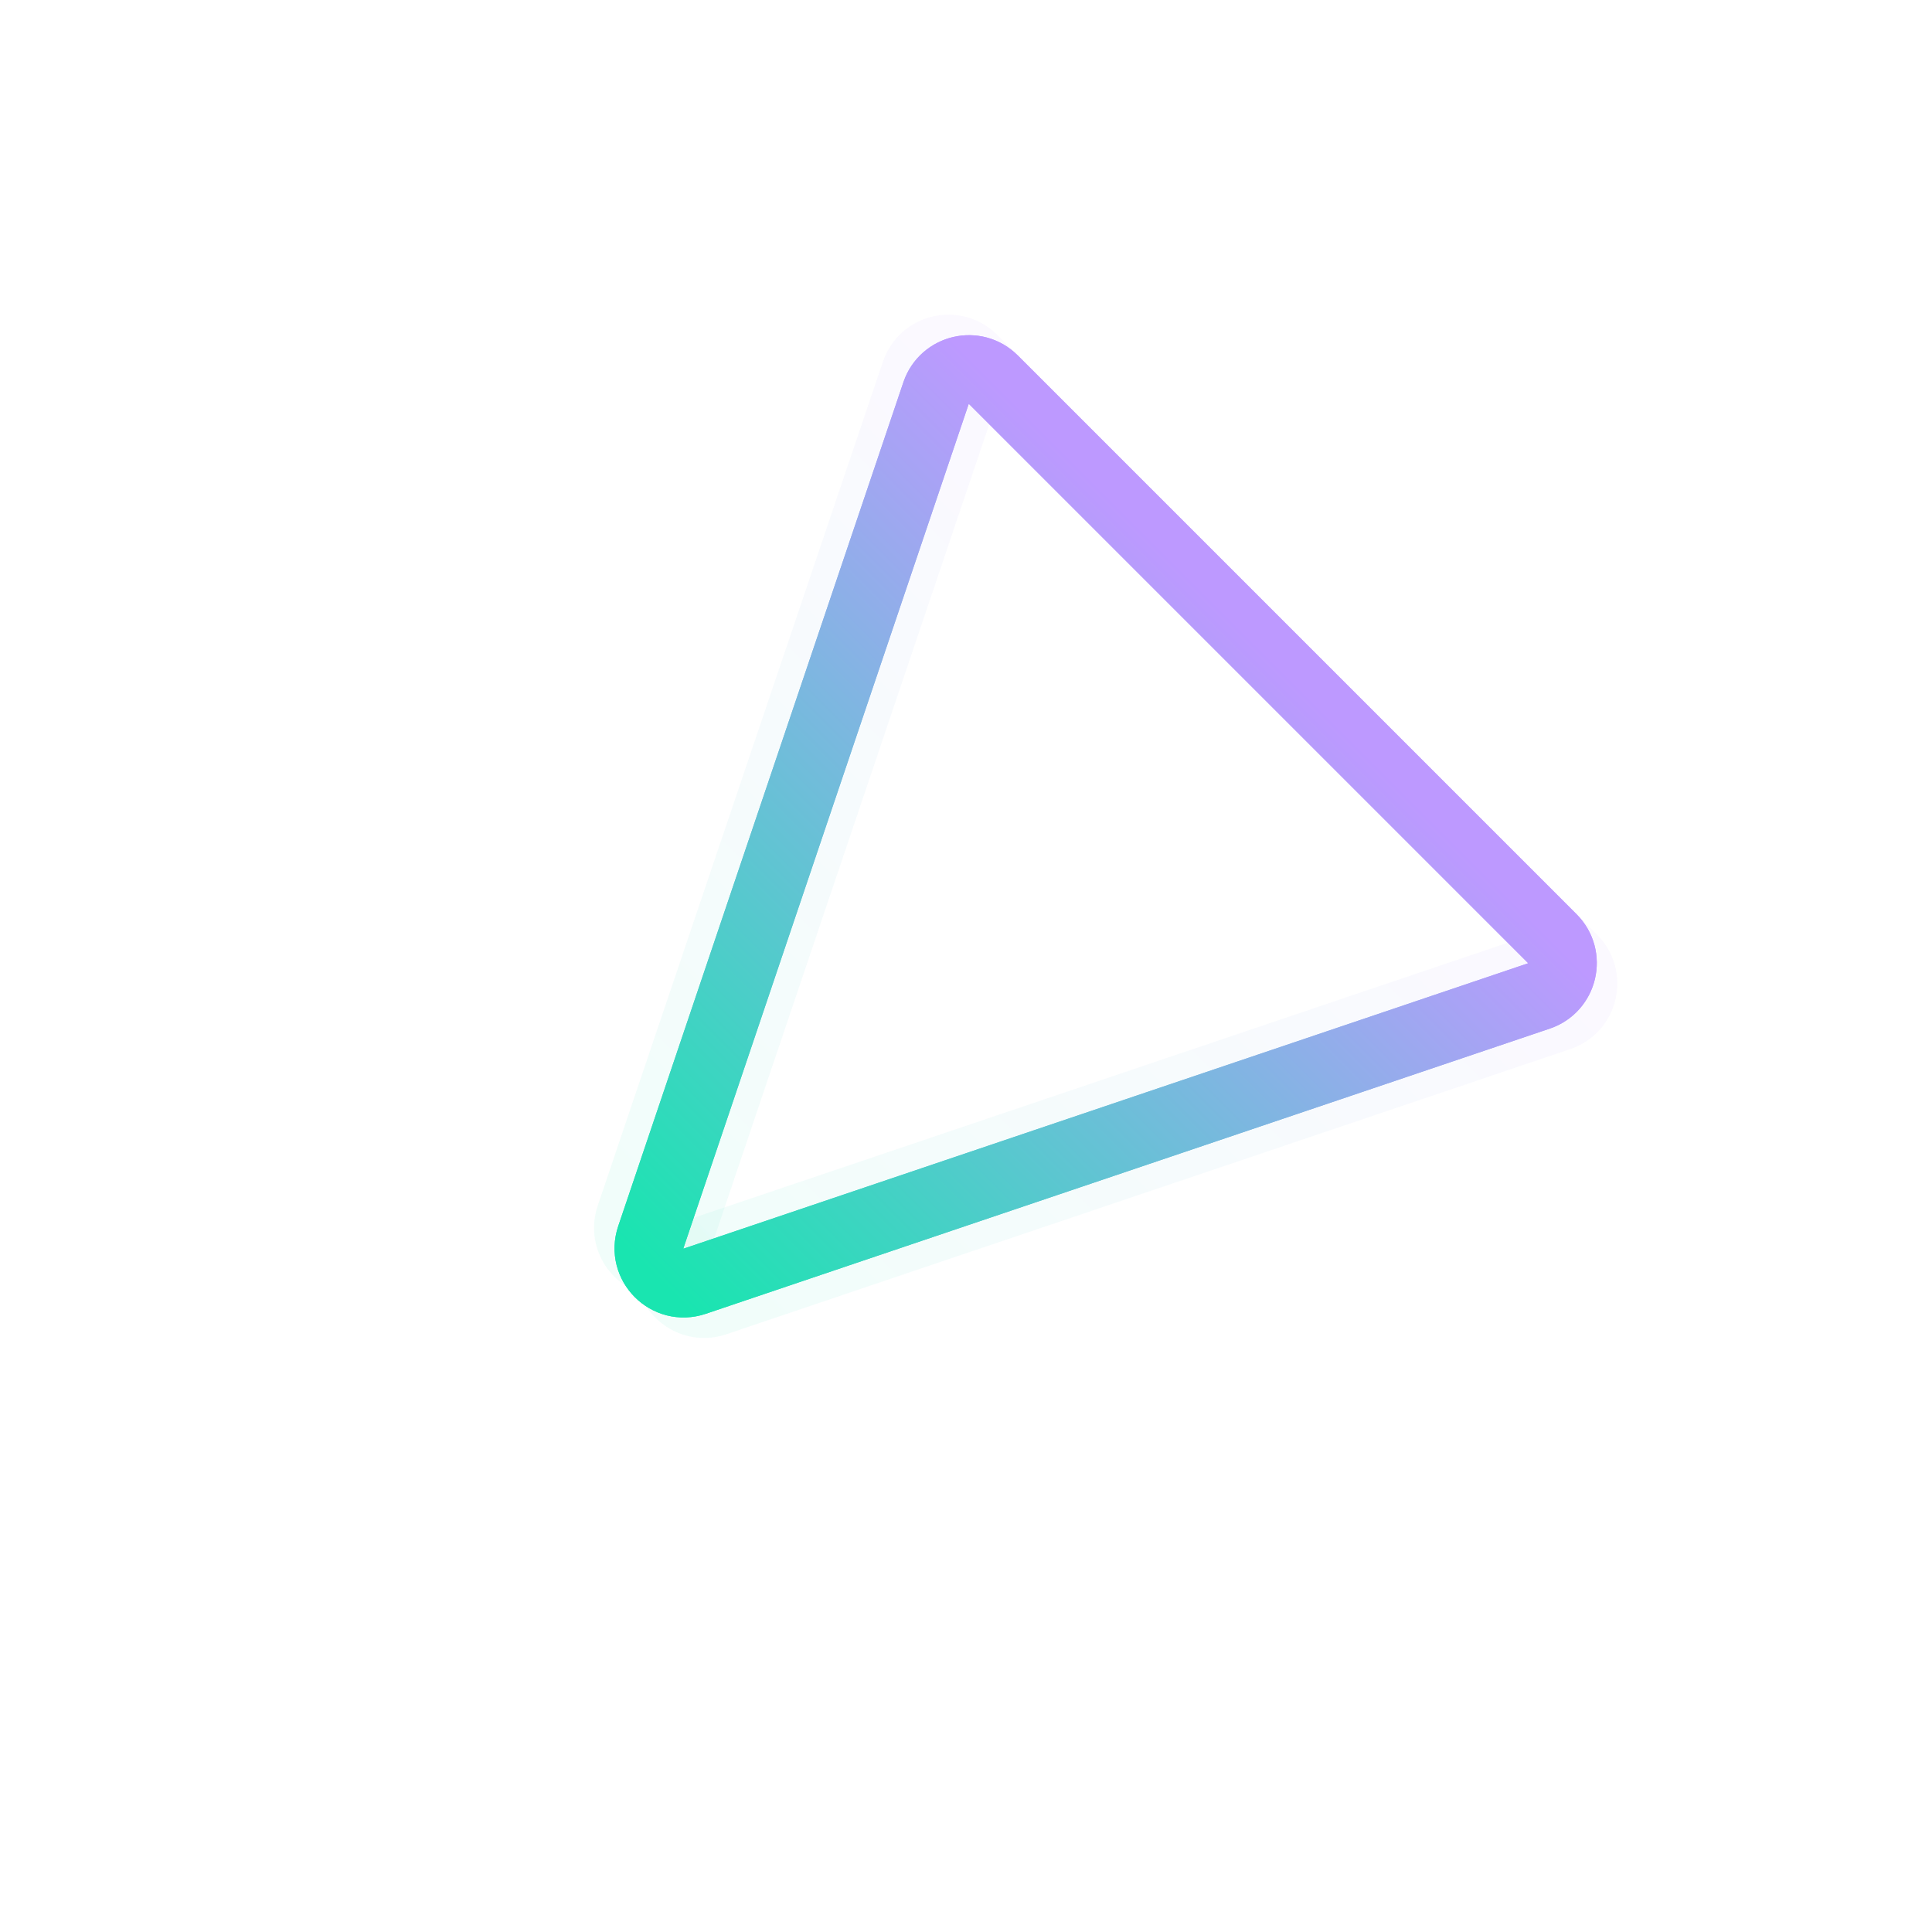<svg xmlns="http://www.w3.org/2000/svg" version="1.1" xmlns:xlink="http://www.w3.org/1999/xlink" xmlns:svgjs="http://svgjs.dev/svgjs" viewBox="0 0 800 800"><defs><linearGradient x1="50%" y1="0%" x2="50%" y2="100%" id="nnneon-grad"><stop stop-color="#19E5B0" stop-opacity="1" offset="0%"></stop><stop stop-color="#BD99FF" stop-opacity="1" offset="100%"></stop></linearGradient><filter id="nnneon-filter" x="-100%" y="-100%" width="400%" height="400%" filterUnits="objectBoundingBox" primitiveUnits="userSpaceOnUse" color-interpolation-filters="sRGB">
	<feGaussianBlur stdDeviation="17 8" x="0%" y="0%" width="100%" height="100%" in="SourceGraphic" edgeMode="none" result="blur"></feGaussianBlur></filter><filter id="nnneon-filter2" x="-100%" y="-100%" width="400%" height="400%" filterUnits="objectBoundingBox" primitiveUnits="userSpaceOnUse" color-interpolation-filters="sRGB">
	<feGaussianBlur stdDeviation="10 17" x="0%" y="0%" width="100%" height="100%" in="SourceGraphic" edgeMode="none" result="blur"></feGaussianBlur></filter></defs><g stroke-width="28.5" stroke="url(#nnneon-grad)" fill="none" transform="rotate(225, 400, 400)"><path d="M387.114 228.323C392.393 217.655 407.607 217.655 412.886 228.323L576.49 558.925C581.219 568.48 574.266 579.678 563.606 579.678H236.394C225.734 579.678 218.781 568.48 223.51 558.925L387.114 228.323Z " filter="url(#nnneon-filter)"></path><path d="M399.114 228.323C404.393 217.655 419.607 217.655 424.886 228.323L588.49 558.925C593.219 568.48 586.266 579.678 575.606 579.678H248.394C237.734 579.678 230.781 568.48 235.51 558.925L399.114 228.323Z " filter="url(#nnneon-filter2)" opacity="0.25"></path><path d="M375.114 228.323C380.393 217.655 395.607 217.655 400.886 228.323L564.49 558.925C569.219 568.48 562.266 579.678 551.606 579.678H224.394C213.734 579.678 206.781 568.48 211.51 558.925L375.114 228.323Z " filter="url(#nnneon-filter2)" opacity="0.25"></path><path d="M387.114 228.323C392.393 217.655 407.607 217.655 412.886 228.323L576.49 558.925C581.219 568.48 574.266 579.678 563.606 579.678H236.394C225.734 579.678 218.781 568.48 223.51 558.925L387.114 228.323Z "></path></g></svg>